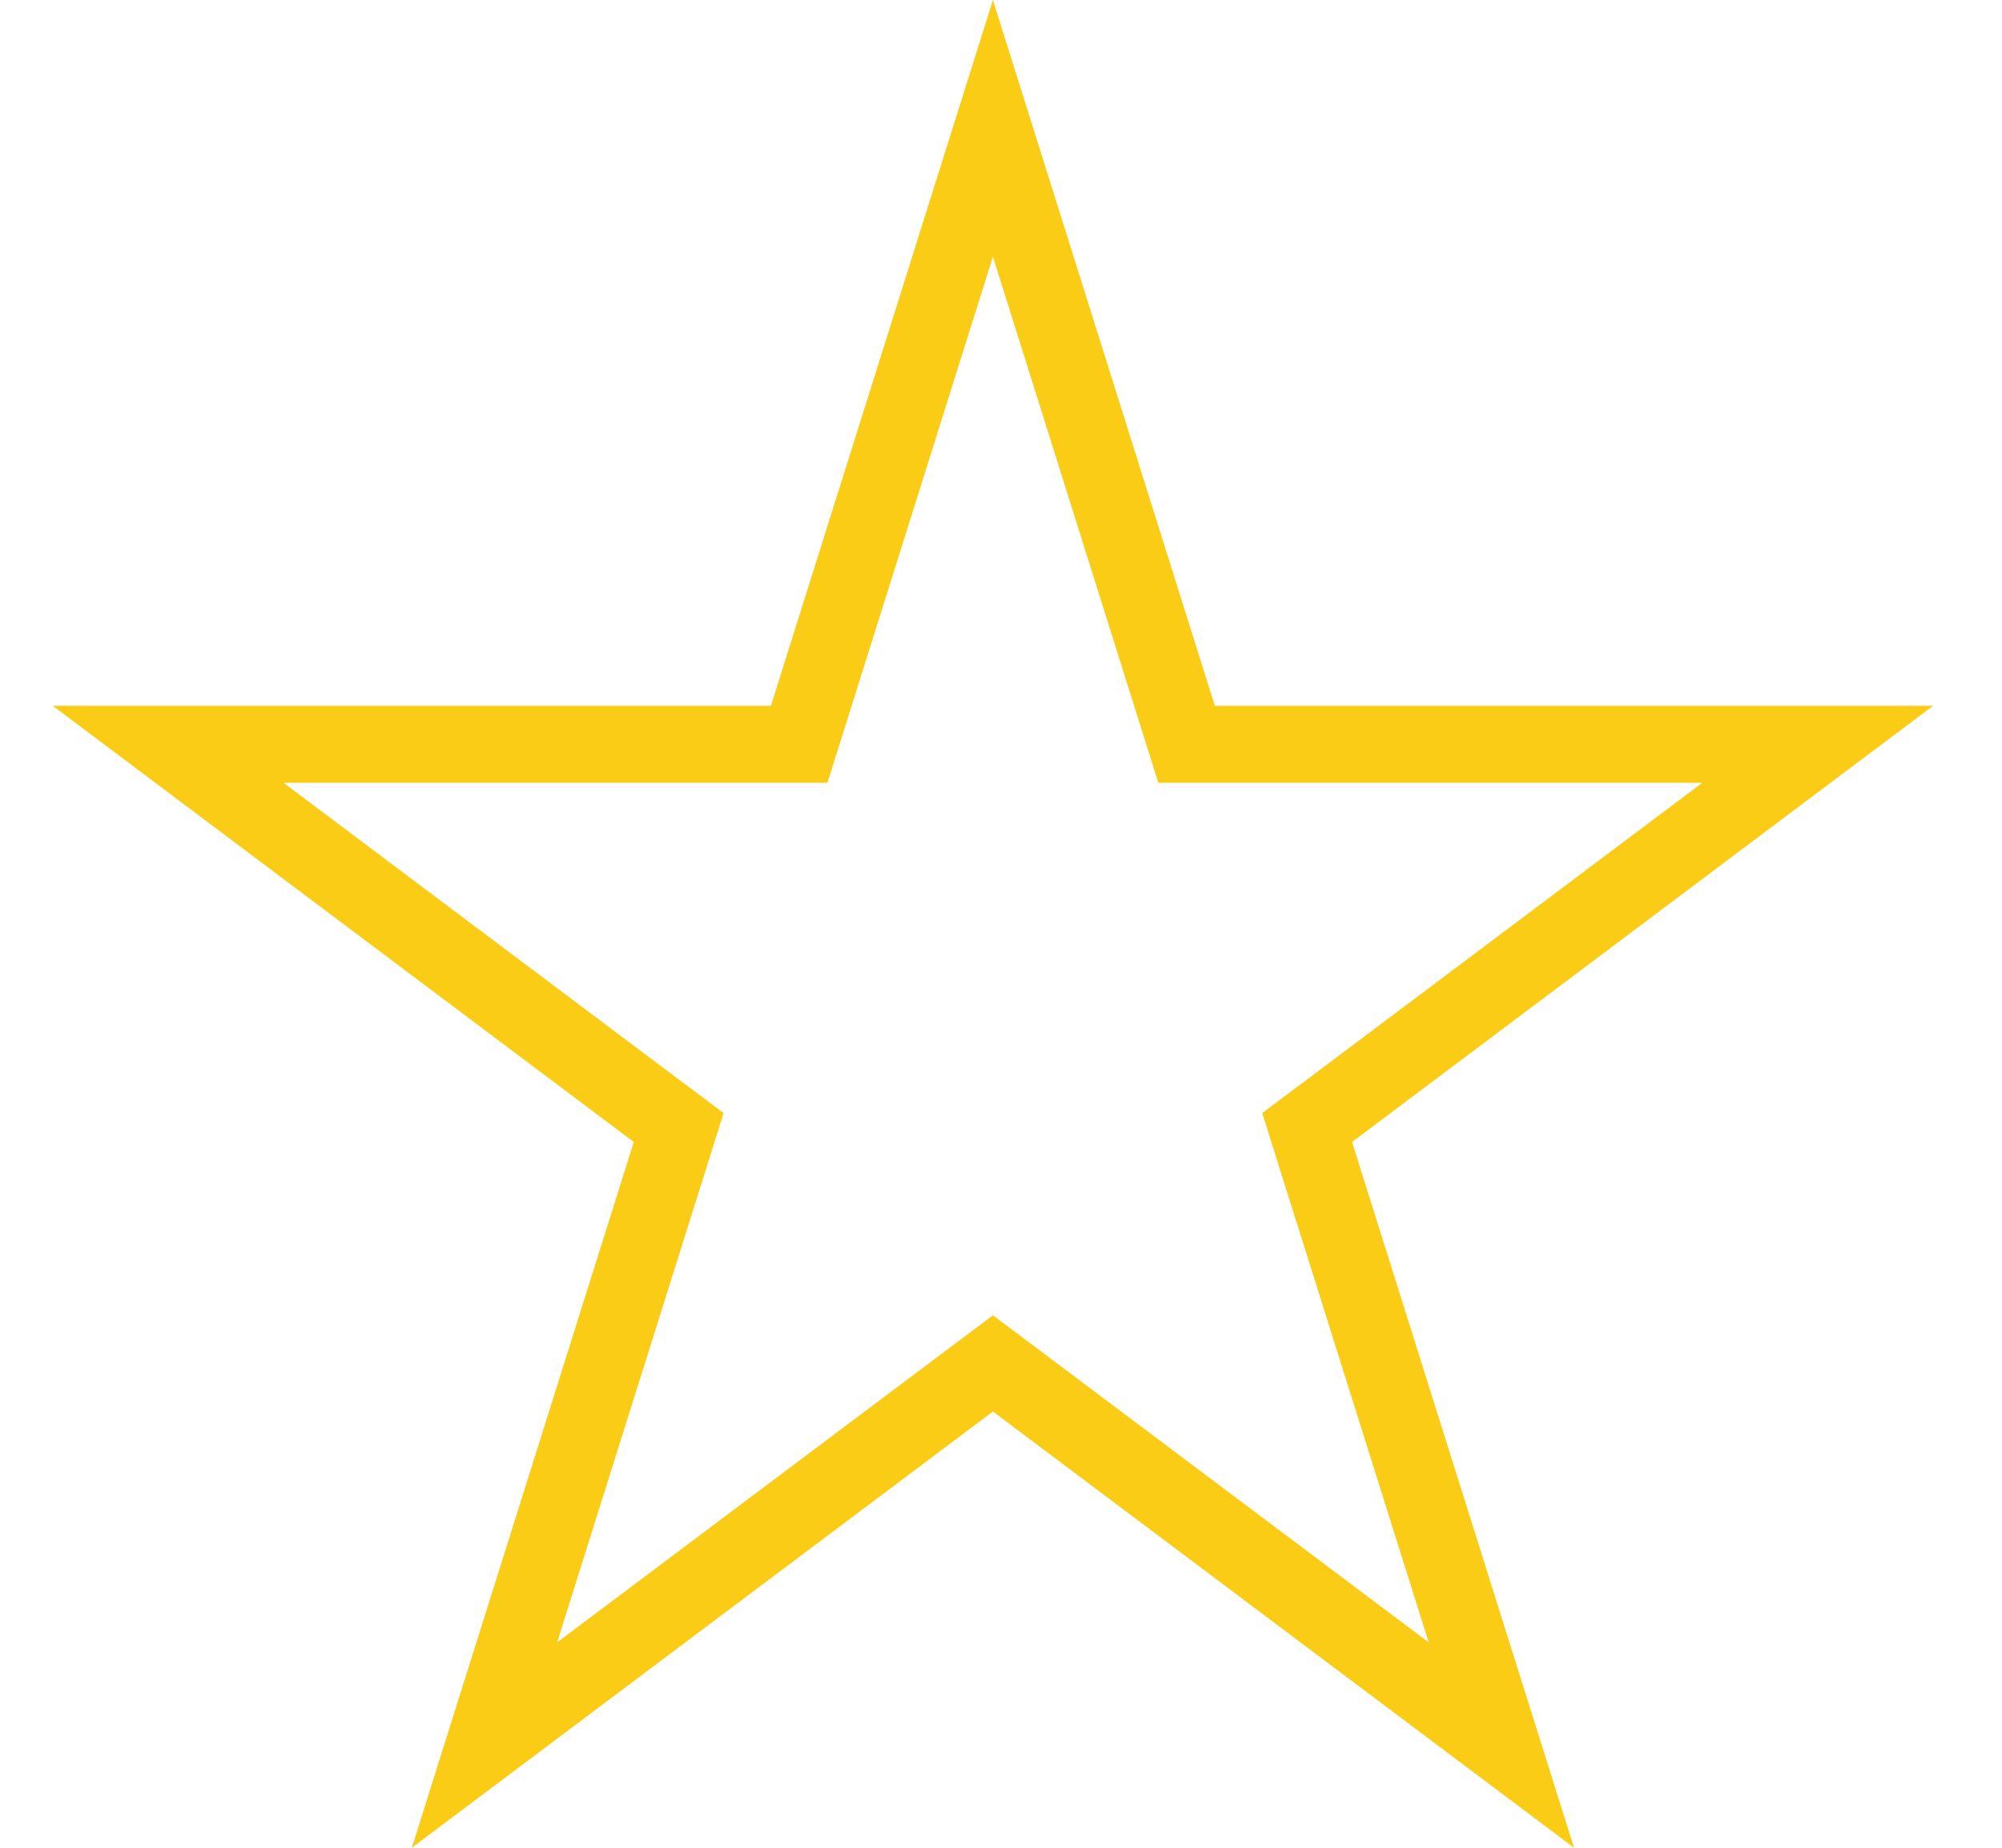 <svg width="26" height="24" viewBox="0 0 26 24" fill="none" xmlns="http://www.w3.org/2000/svg">
	<path d="M12.895 1.667L15.3 9.317L15.41 9.667H15.777H23.607L17.259 14.433L16.976 14.645L17.082 14.983L19.498 22.666L13.195 17.934L12.895 17.709L12.595 17.934L6.292 22.666L8.708 14.983L8.814 14.645L8.531 14.433L2.183 9.667H10.012H10.379L10.489 9.317L12.895 1.667Z" stroke="#FACC15"/>
</svg>
